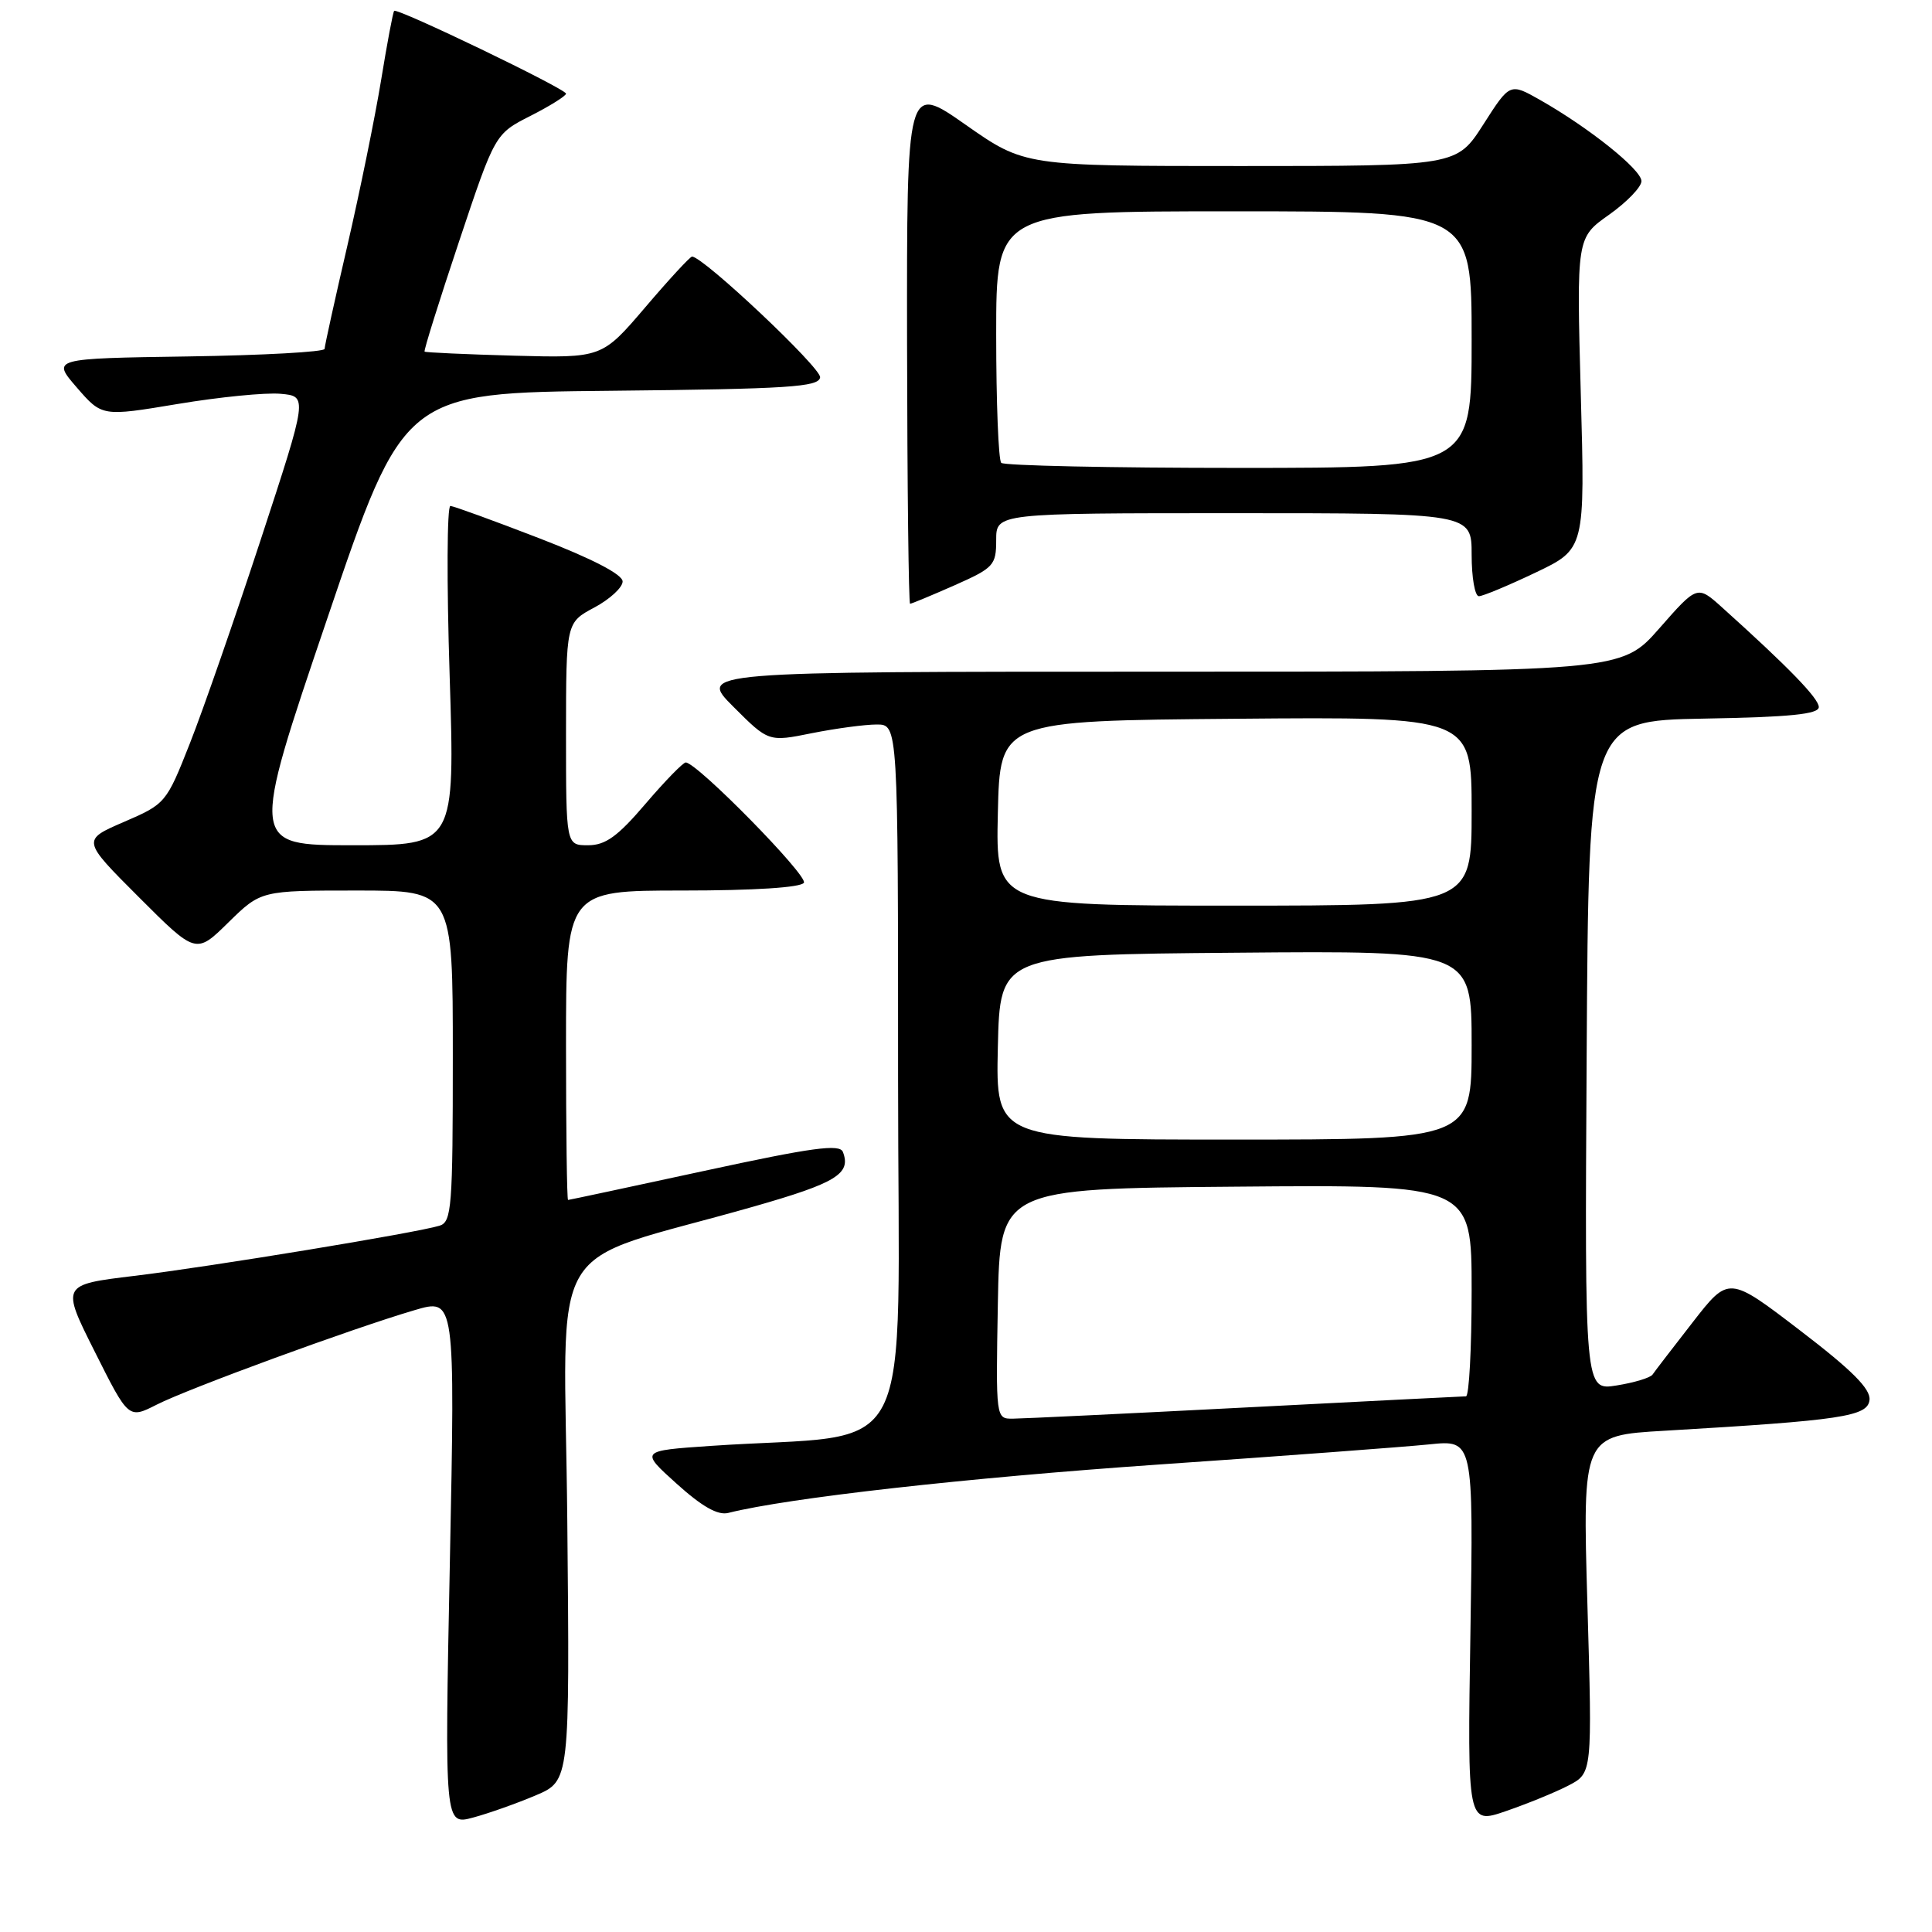 <?xml version="1.0" encoding="UTF-8" standalone="no"?>
<!DOCTYPE svg PUBLIC "-//W3C//DTD SVG 1.1//EN" "http://www.w3.org/Graphics/SVG/1.1/DTD/svg11.dtd" >
<svg xmlns="http://www.w3.org/2000/svg" xmlns:xlink="http://www.w3.org/1999/xlink" version="1.1" viewBox="0 0 256 256">
 <g >
 <path fill="currentColor"
d=" M 71.00 237.89 C 75.50 235.97 75.50 235.97 75.17 201.55 C 74.80 162.68 71.69 167.92 99.85 159.88 C 110.82 156.75 112.80 155.53 111.69 152.64 C 111.27 151.55 107.66 152.04 93.35 155.14 C 83.55 157.26 75.41 159.00 75.27 159.00 C 75.12 159.00 75.00 149.78 75.00 138.50 C 75.00 118.00 75.00 118.00 90.44 118.00 C 99.95 118.00 106.13 117.60 106.52 116.97 C 107.09 116.05 92.42 101.10 90.87 101.03 C 90.53 101.01 88.13 103.47 85.54 106.50 C 81.84 110.84 80.23 112.00 77.92 112.00 C 75.00 112.00 75.00 112.00 75.00 97.25 C 75.01 82.50 75.01 82.50 78.75 80.50 C 80.81 79.40 82.50 77.84 82.50 77.05 C 82.50 76.12 78.49 74.04 71.50 71.34 C 65.45 69.00 60.13 67.07 59.68 67.04 C 59.23 67.02 59.18 77.12 59.58 89.50 C 60.29 112.00 60.29 112.00 46.73 112.00 C 33.17 112.00 33.17 112.00 43.34 82.03 C 53.50 52.05 53.50 52.05 80.99 51.78 C 104.52 51.54 108.50 51.28 108.67 50.00 C 108.83 48.76 93.18 34.00 91.70 34.00 C 91.44 34.00 88.65 37.02 85.50 40.72 C 79.76 47.44 79.76 47.44 68.13 47.13 C 61.73 46.95 56.39 46.71 56.26 46.59 C 56.13 46.46 58.18 39.92 60.81 32.05 C 65.59 17.74 65.59 17.74 70.30 15.35 C 72.88 14.04 75.00 12.71 75.00 12.41 C 75.00 11.78 52.65 1.02 52.23 1.44 C 52.07 1.59 51.30 5.72 50.50 10.61 C 49.70 15.50 47.69 25.35 46.04 32.50 C 44.38 39.65 43.02 45.83 43.01 46.23 C 43.01 46.63 34.87 47.08 24.93 47.23 C 6.85 47.50 6.85 47.50 10.18 51.35 C 13.52 55.20 13.52 55.20 23.54 53.53 C 29.05 52.61 35.18 52.00 37.17 52.18 C 40.78 52.50 40.78 52.50 34.55 71.50 C 31.12 81.95 26.90 94.10 25.16 98.50 C 22.04 106.41 21.94 106.53 16.42 108.91 C 10.84 111.32 10.84 111.32 18.40 118.88 C 25.97 126.45 25.97 126.45 30.27 122.22 C 34.58 118.00 34.58 118.00 47.29 118.00 C 60.00 118.00 60.00 118.00 60.00 139.93 C 60.00 159.95 59.85 161.91 58.25 162.41 C 55.20 163.35 27.89 167.85 17.80 169.06 C 8.10 170.23 8.10 170.23 12.57 179.13 C 17.03 188.02 17.03 188.02 20.77 186.12 C 24.96 183.99 46.64 176.04 54.91 173.61 C 60.31 172.01 60.31 172.01 59.61 206.94 C 58.91 241.86 58.91 241.86 62.71 240.83 C 64.79 240.27 68.53 238.94 71.00 237.89 Z  M 207.83 236.59 C 210.99 234.95 210.99 234.95 210.34 212.58 C 209.69 190.21 209.69 190.21 220.59 189.58 C 244.06 188.20 247.48 187.69 247.72 185.50 C 247.88 184.04 245.41 181.56 238.50 176.28 C 229.07 169.06 229.07 169.06 224.29 175.21 C 221.65 178.60 219.26 181.71 218.97 182.14 C 218.68 182.56 216.54 183.21 214.21 183.58 C 209.98 184.26 209.98 184.26 210.24 139.88 C 210.50 95.50 210.50 95.50 225.75 95.22 C 237.21 95.02 241.00 94.63 241.00 93.69 C 241.00 92.54 236.98 88.40 228.20 80.50 C 224.90 77.53 224.90 77.53 219.87 83.26 C 214.83 89.00 214.83 89.00 153.68 89.00 C 92.53 89.00 92.53 89.00 97.18 93.65 C 101.84 98.31 101.84 98.31 107.58 97.15 C 110.75 96.52 114.61 96.00 116.17 96.00 C 119.00 96.00 119.00 96.00 119.00 142.90 C 119.00 195.50 121.96 189.70 94.16 191.59 C 84.81 192.23 84.81 192.23 89.66 196.60 C 93.02 199.63 95.11 200.82 96.50 200.47 C 104.45 198.47 128.08 195.82 153.50 194.06 C 170.00 192.93 186.14 191.72 189.37 191.39 C 195.24 190.78 195.24 190.78 194.84 216.26 C 194.43 241.74 194.43 241.74 199.55 239.98 C 202.37 239.01 206.10 237.49 207.83 236.59 Z  M 126.47 77.56 C 131.68 75.25 132.00 74.90 132.00 71.56 C 132.00 68.00 132.00 68.00 163.50 68.00 C 195.00 68.00 195.00 68.00 195.00 73.50 C 195.00 76.53 195.43 79.00 195.96 79.00 C 196.48 79.00 199.86 77.59 203.47 75.87 C 210.03 72.74 210.03 72.74 209.46 52.12 C 208.90 31.50 208.90 31.50 213.20 28.46 C 215.57 26.78 217.50 24.78 217.50 24.00 C 217.50 22.48 210.56 16.93 204.06 13.24 C 200.07 10.98 200.07 10.98 196.55 16.49 C 193.02 22.00 193.02 22.00 164.39 22.00 C 135.76 22.00 135.76 22.00 127.95 16.53 C 120.15 11.06 120.15 11.06 120.19 45.53 C 120.22 64.49 120.40 80.00 120.59 80.00 C 120.79 80.00 123.43 78.90 126.47 77.56 Z  M 132.22 172.75 C 132.50 157.50 132.50 157.50 163.75 157.24 C 195.00 156.97 195.00 156.97 195.00 170.99 C 195.00 178.69 194.66 185.01 194.25 185.02 C 193.84 185.03 180.68 185.69 165.00 186.50 C 149.32 187.31 135.48 187.97 134.22 187.98 C 131.95 188.00 131.95 188.00 132.22 172.75 Z  M 132.22 138.75 C 132.50 126.50 132.50 126.50 163.75 126.24 C 195.00 125.97 195.00 125.97 195.00 138.49 C 195.00 151.00 195.00 151.00 163.47 151.00 C 131.94 151.00 131.94 151.00 132.22 138.75 Z  M 132.22 107.75 C 132.50 95.50 132.50 95.50 163.75 95.24 C 195.00 94.97 195.00 94.97 195.00 107.49 C 195.00 120.00 195.00 120.00 163.47 120.00 C 131.94 120.00 131.94 120.00 132.22 107.75 Z  M 132.67 61.33 C 132.30 60.97 132.00 53.32 132.00 44.33 C 132.00 28.00 132.00 28.00 163.50 28.00 C 195.00 28.00 195.00 28.00 195.00 45.00 C 195.00 62.00 195.00 62.00 164.17 62.00 C 147.21 62.00 133.03 61.70 132.67 61.33 Z "/>
</g>
</svg>